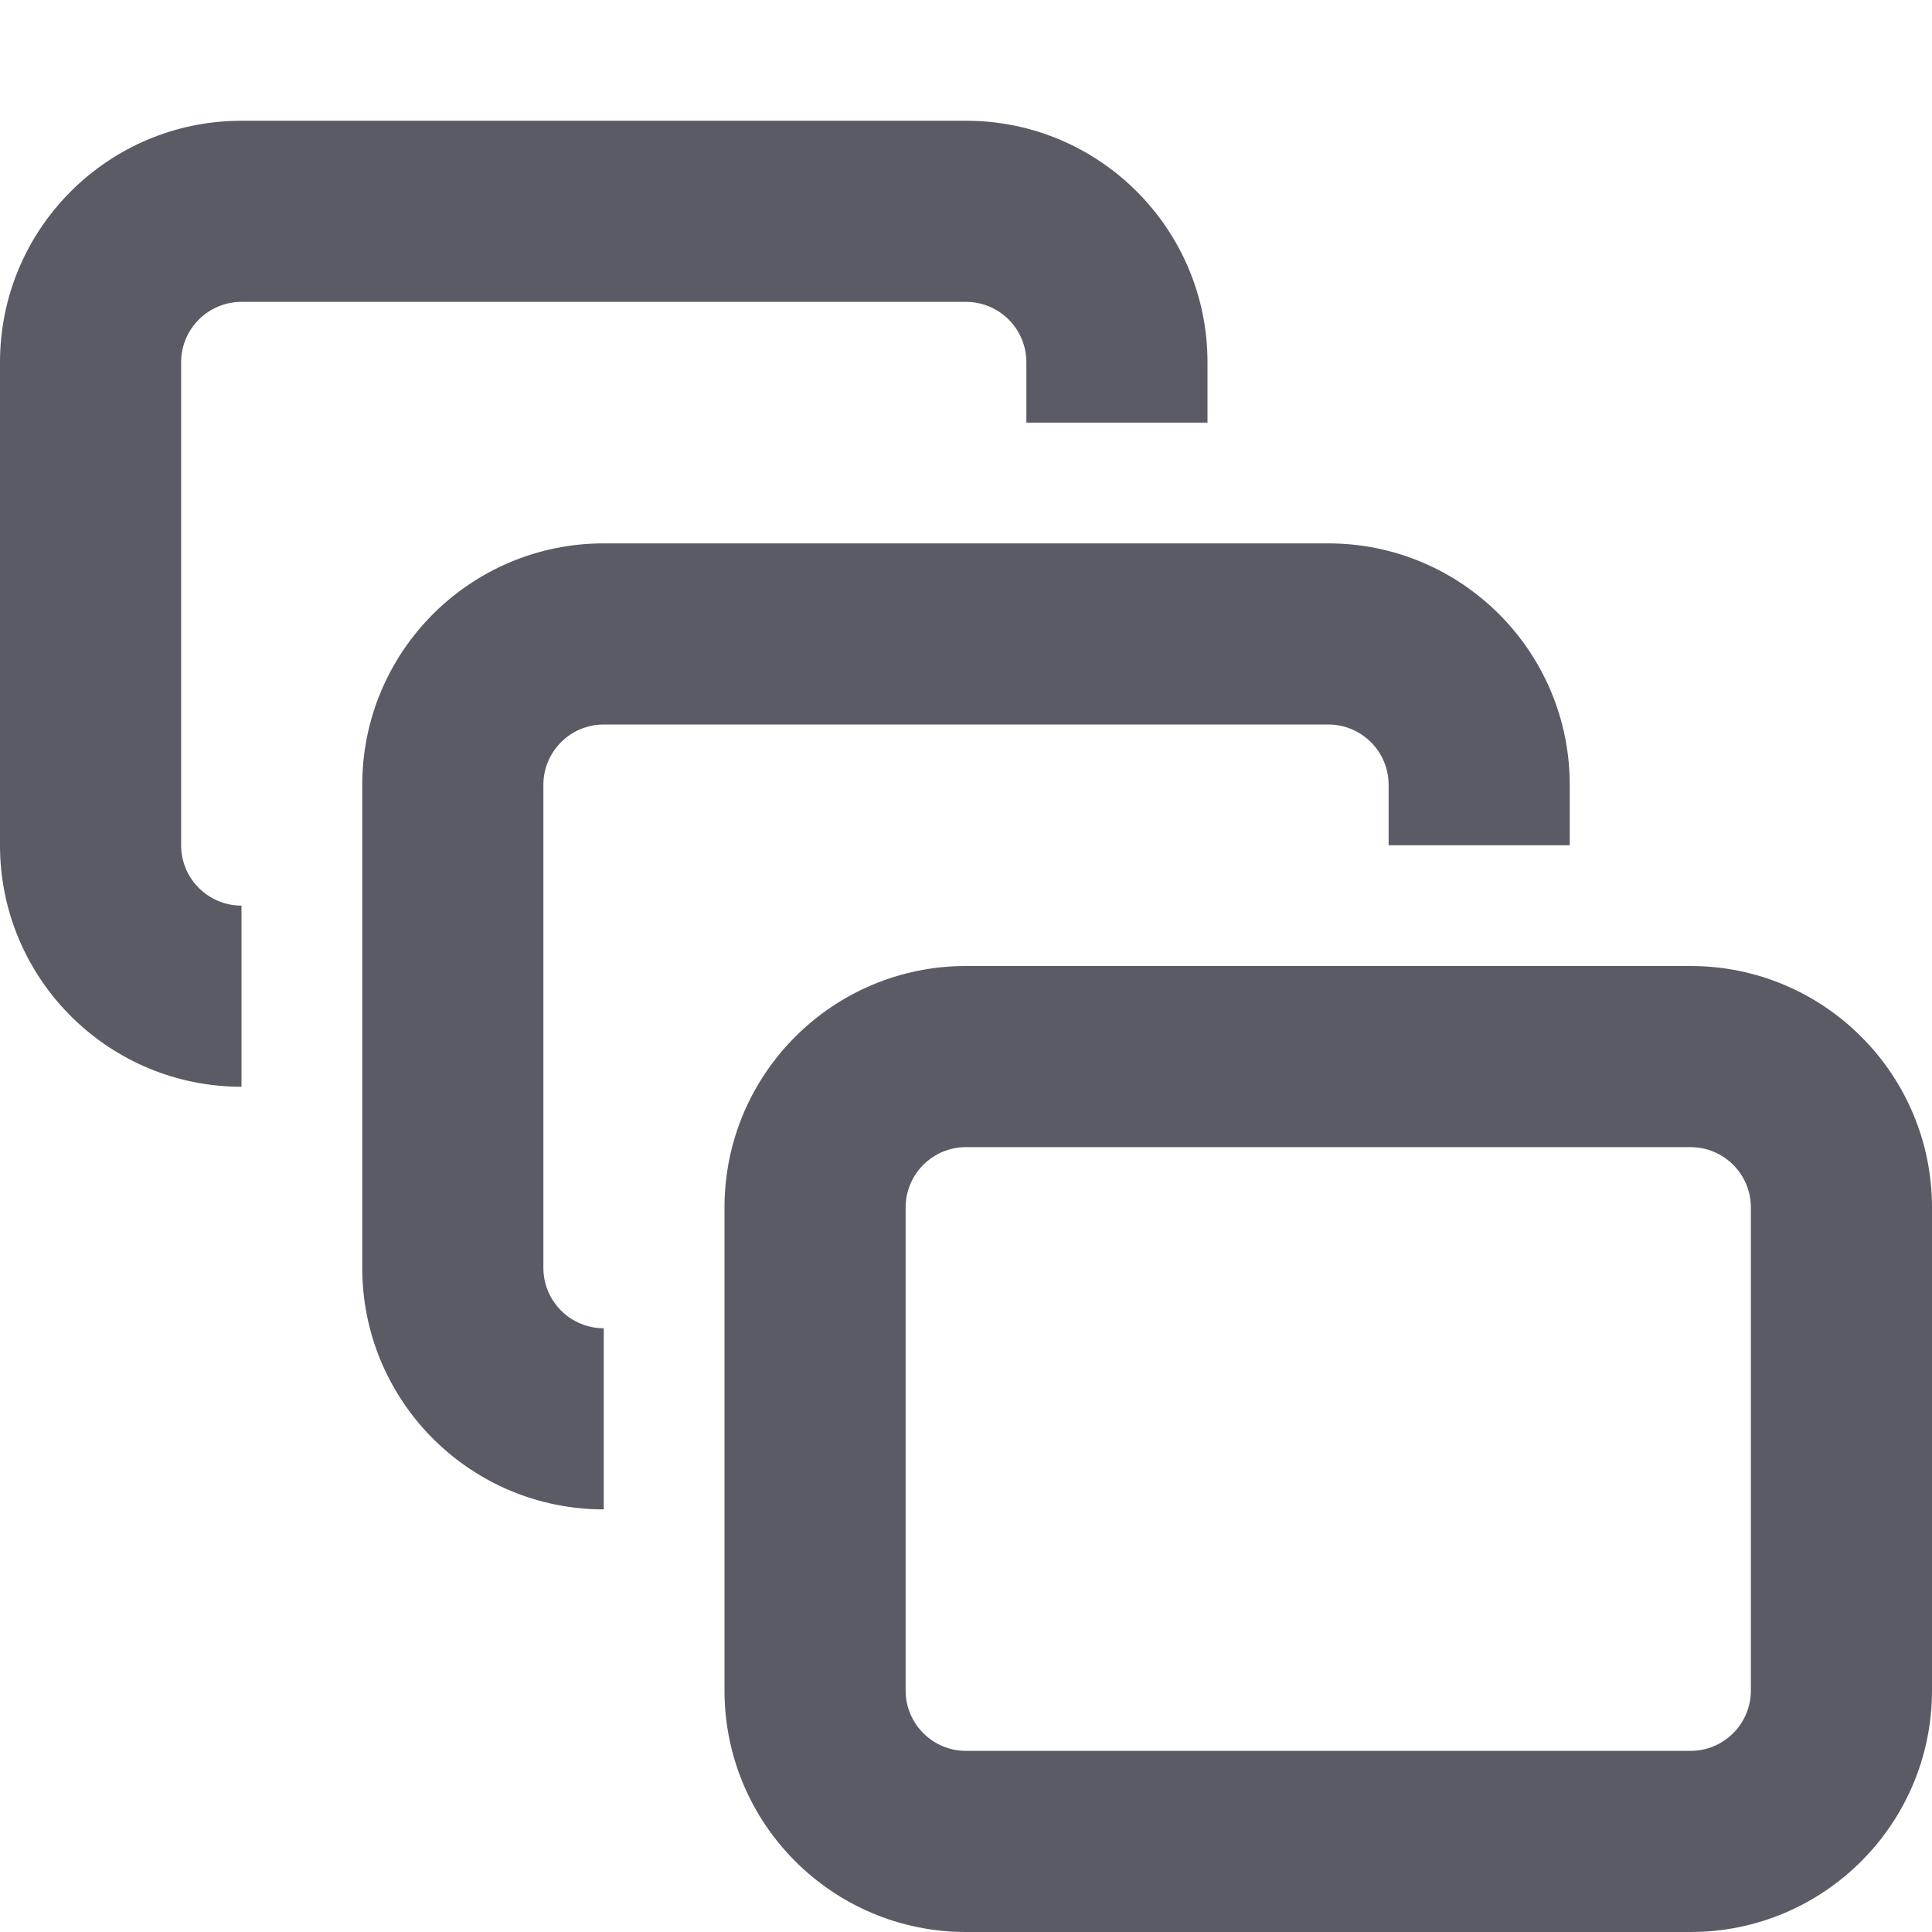 <svg width="32" height="32" viewBox="0 0 32 32" fill="none" xmlns="http://www.w3.org/2000/svg">
<path d="M22 9C24.209 9 26 10.791 26 13V14H23V13C23 12.448 22.552 12 22 12H10C9.448 12 9 12.448 9 13V21C9 21.552 9.448 22 10 22V25L9.897 24.999C7.735 24.944 6 23.175 6 21V13C6 10.791 7.791 9 10 9H22Z" fill="#5B5B66"/>
<path d="M16 2C18.209 2 20 3.791 20 6V7H17V6C17 5.448 16.552 5 16 5H4C3.448 5 3 5.448 3 6V14C3 14.552 3.448 15 4 15V18L3.897 17.999C1.735 17.944 0 16.175 0 14V6C0 3.791 1.791 2 4 2H16Z" fill="#5B5B66"/>
<path fill-rule="evenodd" clip-rule="evenodd" d="M28 19H16C15.448 19 15 19.448 15 20V28C15 28.552 15.448 29 16 29H28C28.552 29 29 28.552 29 28V20C29 19.448 28.552 19 28 19ZM16 16C13.791 16 12 17.791 12 20V28C12 30.209 13.791 32 16 32H28C30.209 32 32 30.209 32 28V20C32 17.791 30.209 16 28 16H16Z" fill="#5B5B66"/>
</svg>
